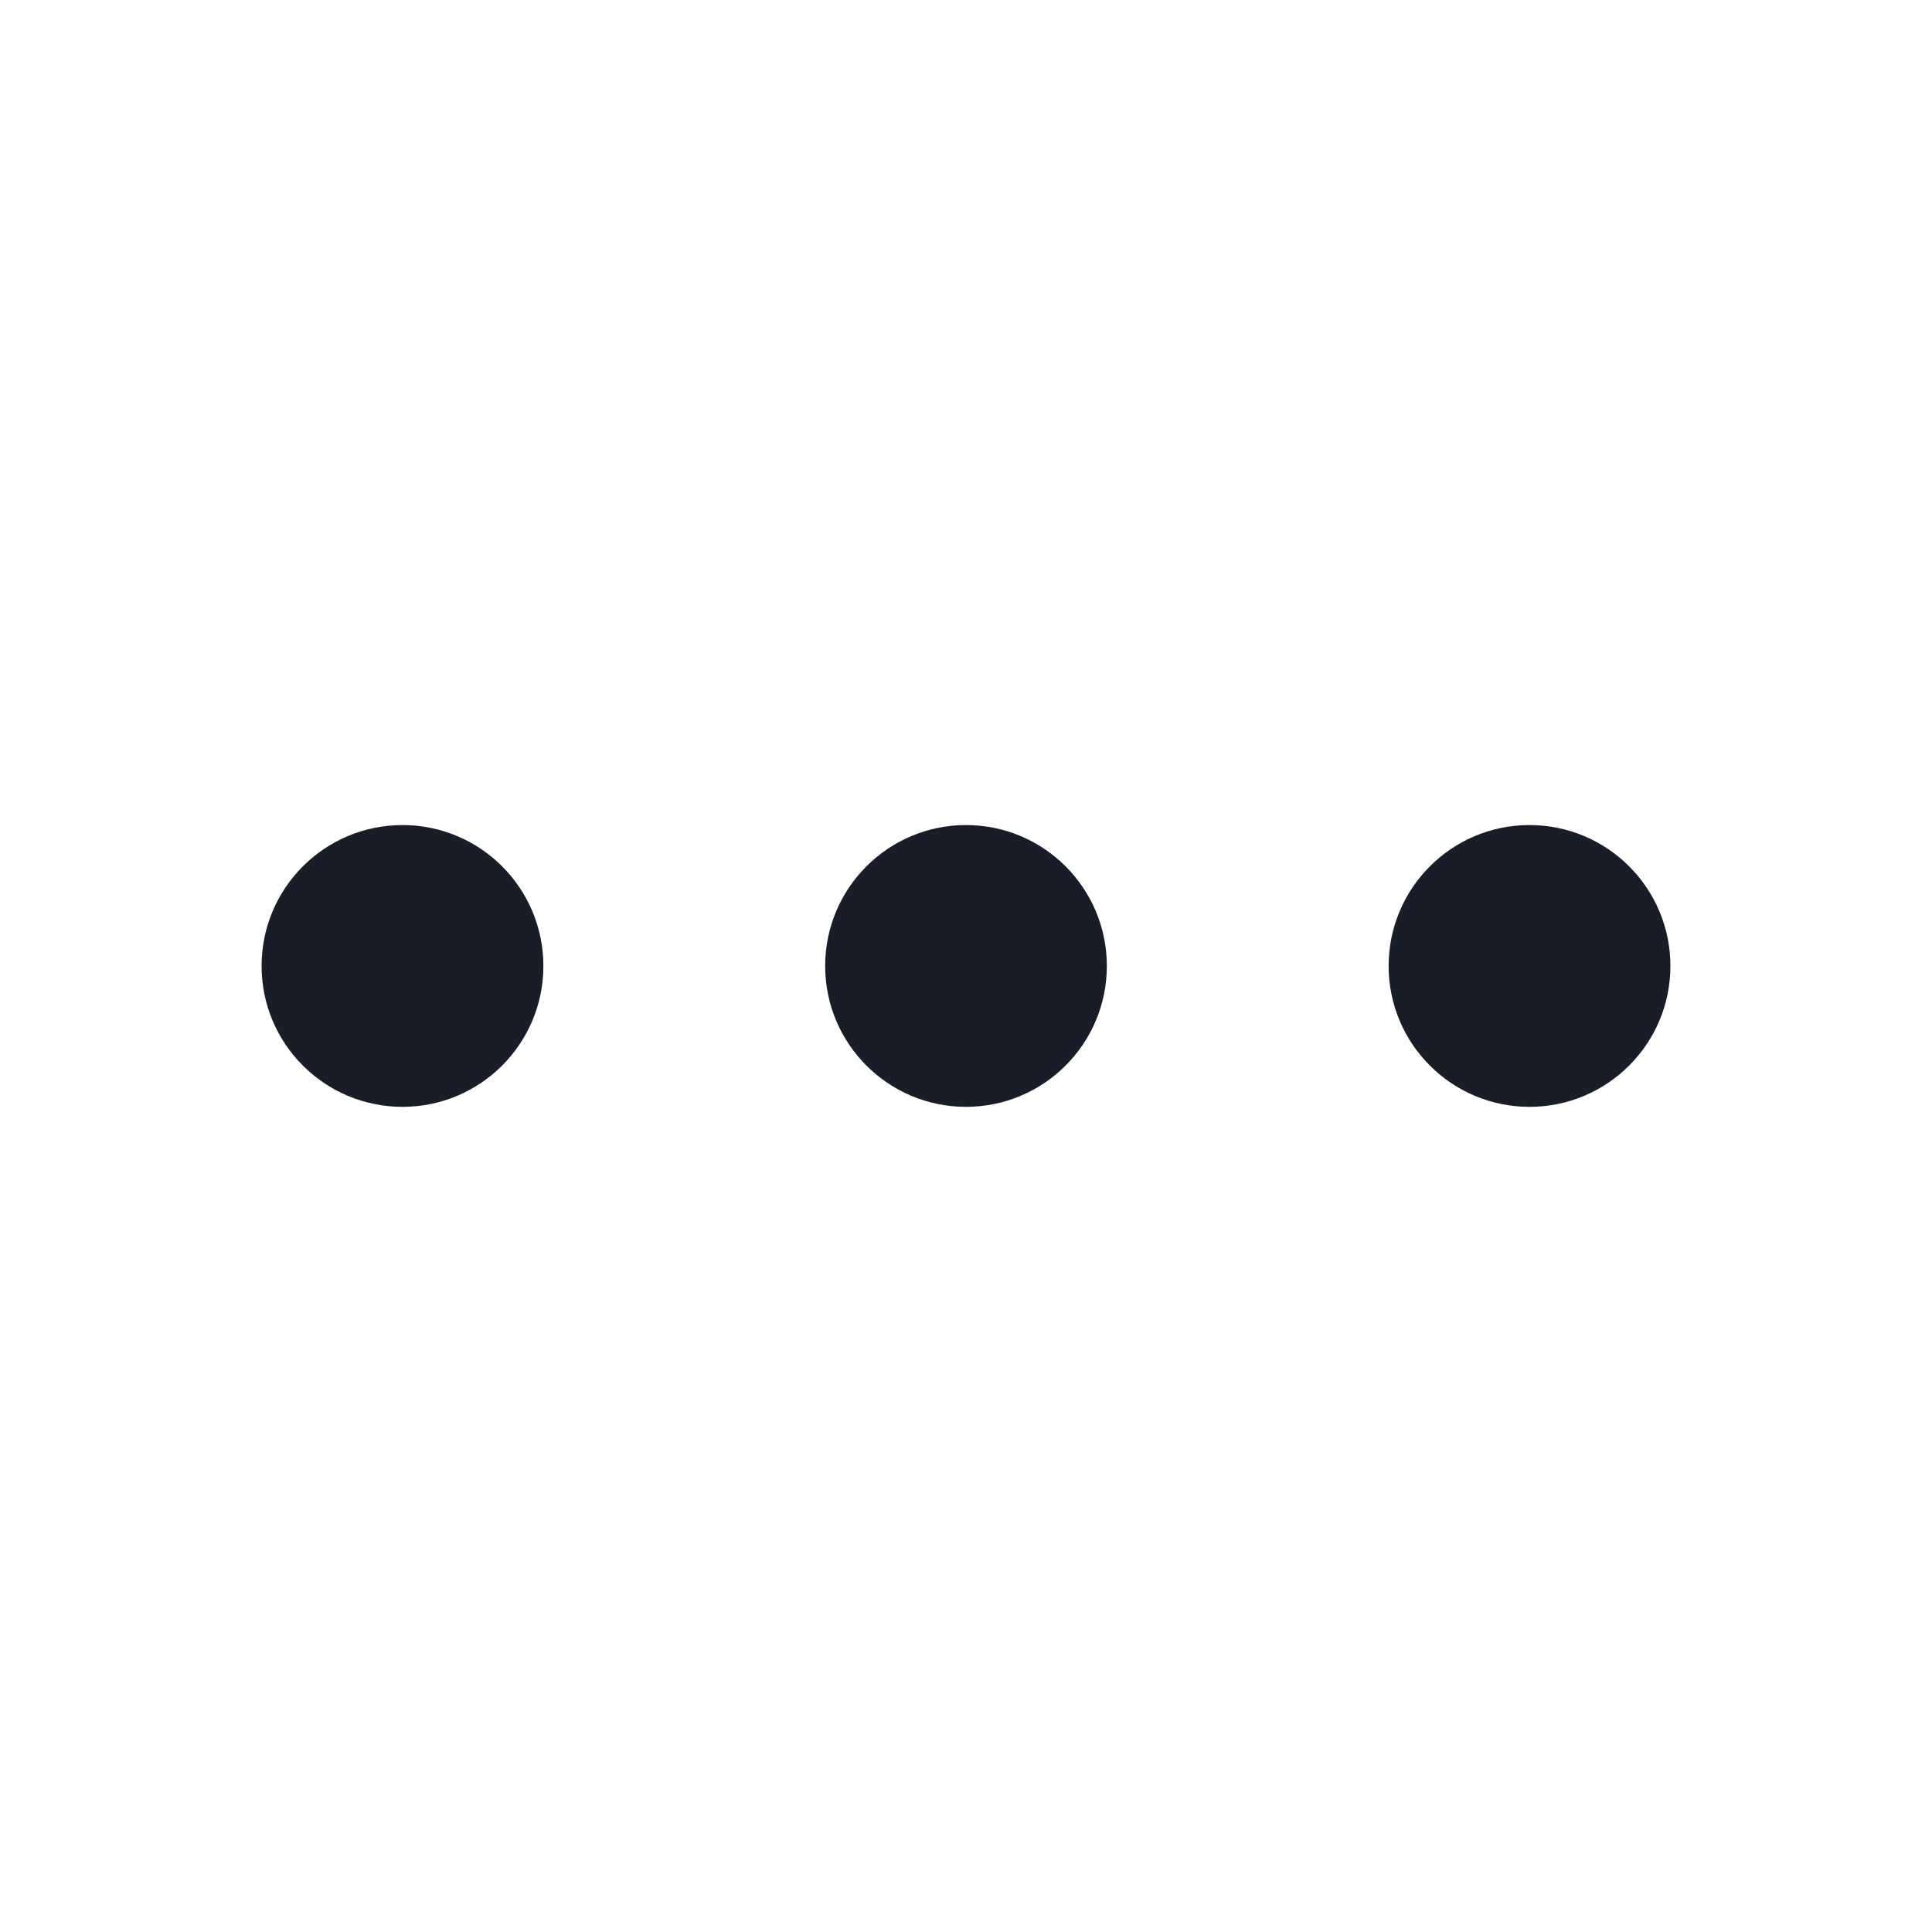 <svg width="20" height="20" viewBox="0 0 20 20" fill="none" xmlns="http://www.w3.org/2000/svg">
<path d="M10 11.458C10.805 11.458 11.458 10.805 11.458 10C11.458 9.194 10.805 8.541 10 8.541C9.195 8.541 8.542 9.194 8.542 10C8.542 10.805 9.195 11.458 10 11.458Z" fill="#181D27"/>
<path d="M15.833 11.458C16.639 11.458 17.292 10.805 17.292 10C17.292 9.194 16.639 8.541 15.833 8.541C15.028 8.541 14.375 9.194 14.375 10C14.375 10.805 15.028 11.458 15.833 11.458Z" fill="#181D27"/>
<path d="M4.167 11.458C4.972 11.458 5.625 10.805 5.625 10C5.625 9.194 4.972 8.541 4.167 8.541C3.361 8.541 2.708 9.194 2.708 10C2.708 10.805 3.361 11.458 4.167 11.458Z" fill="#181D27"/>
</svg>

